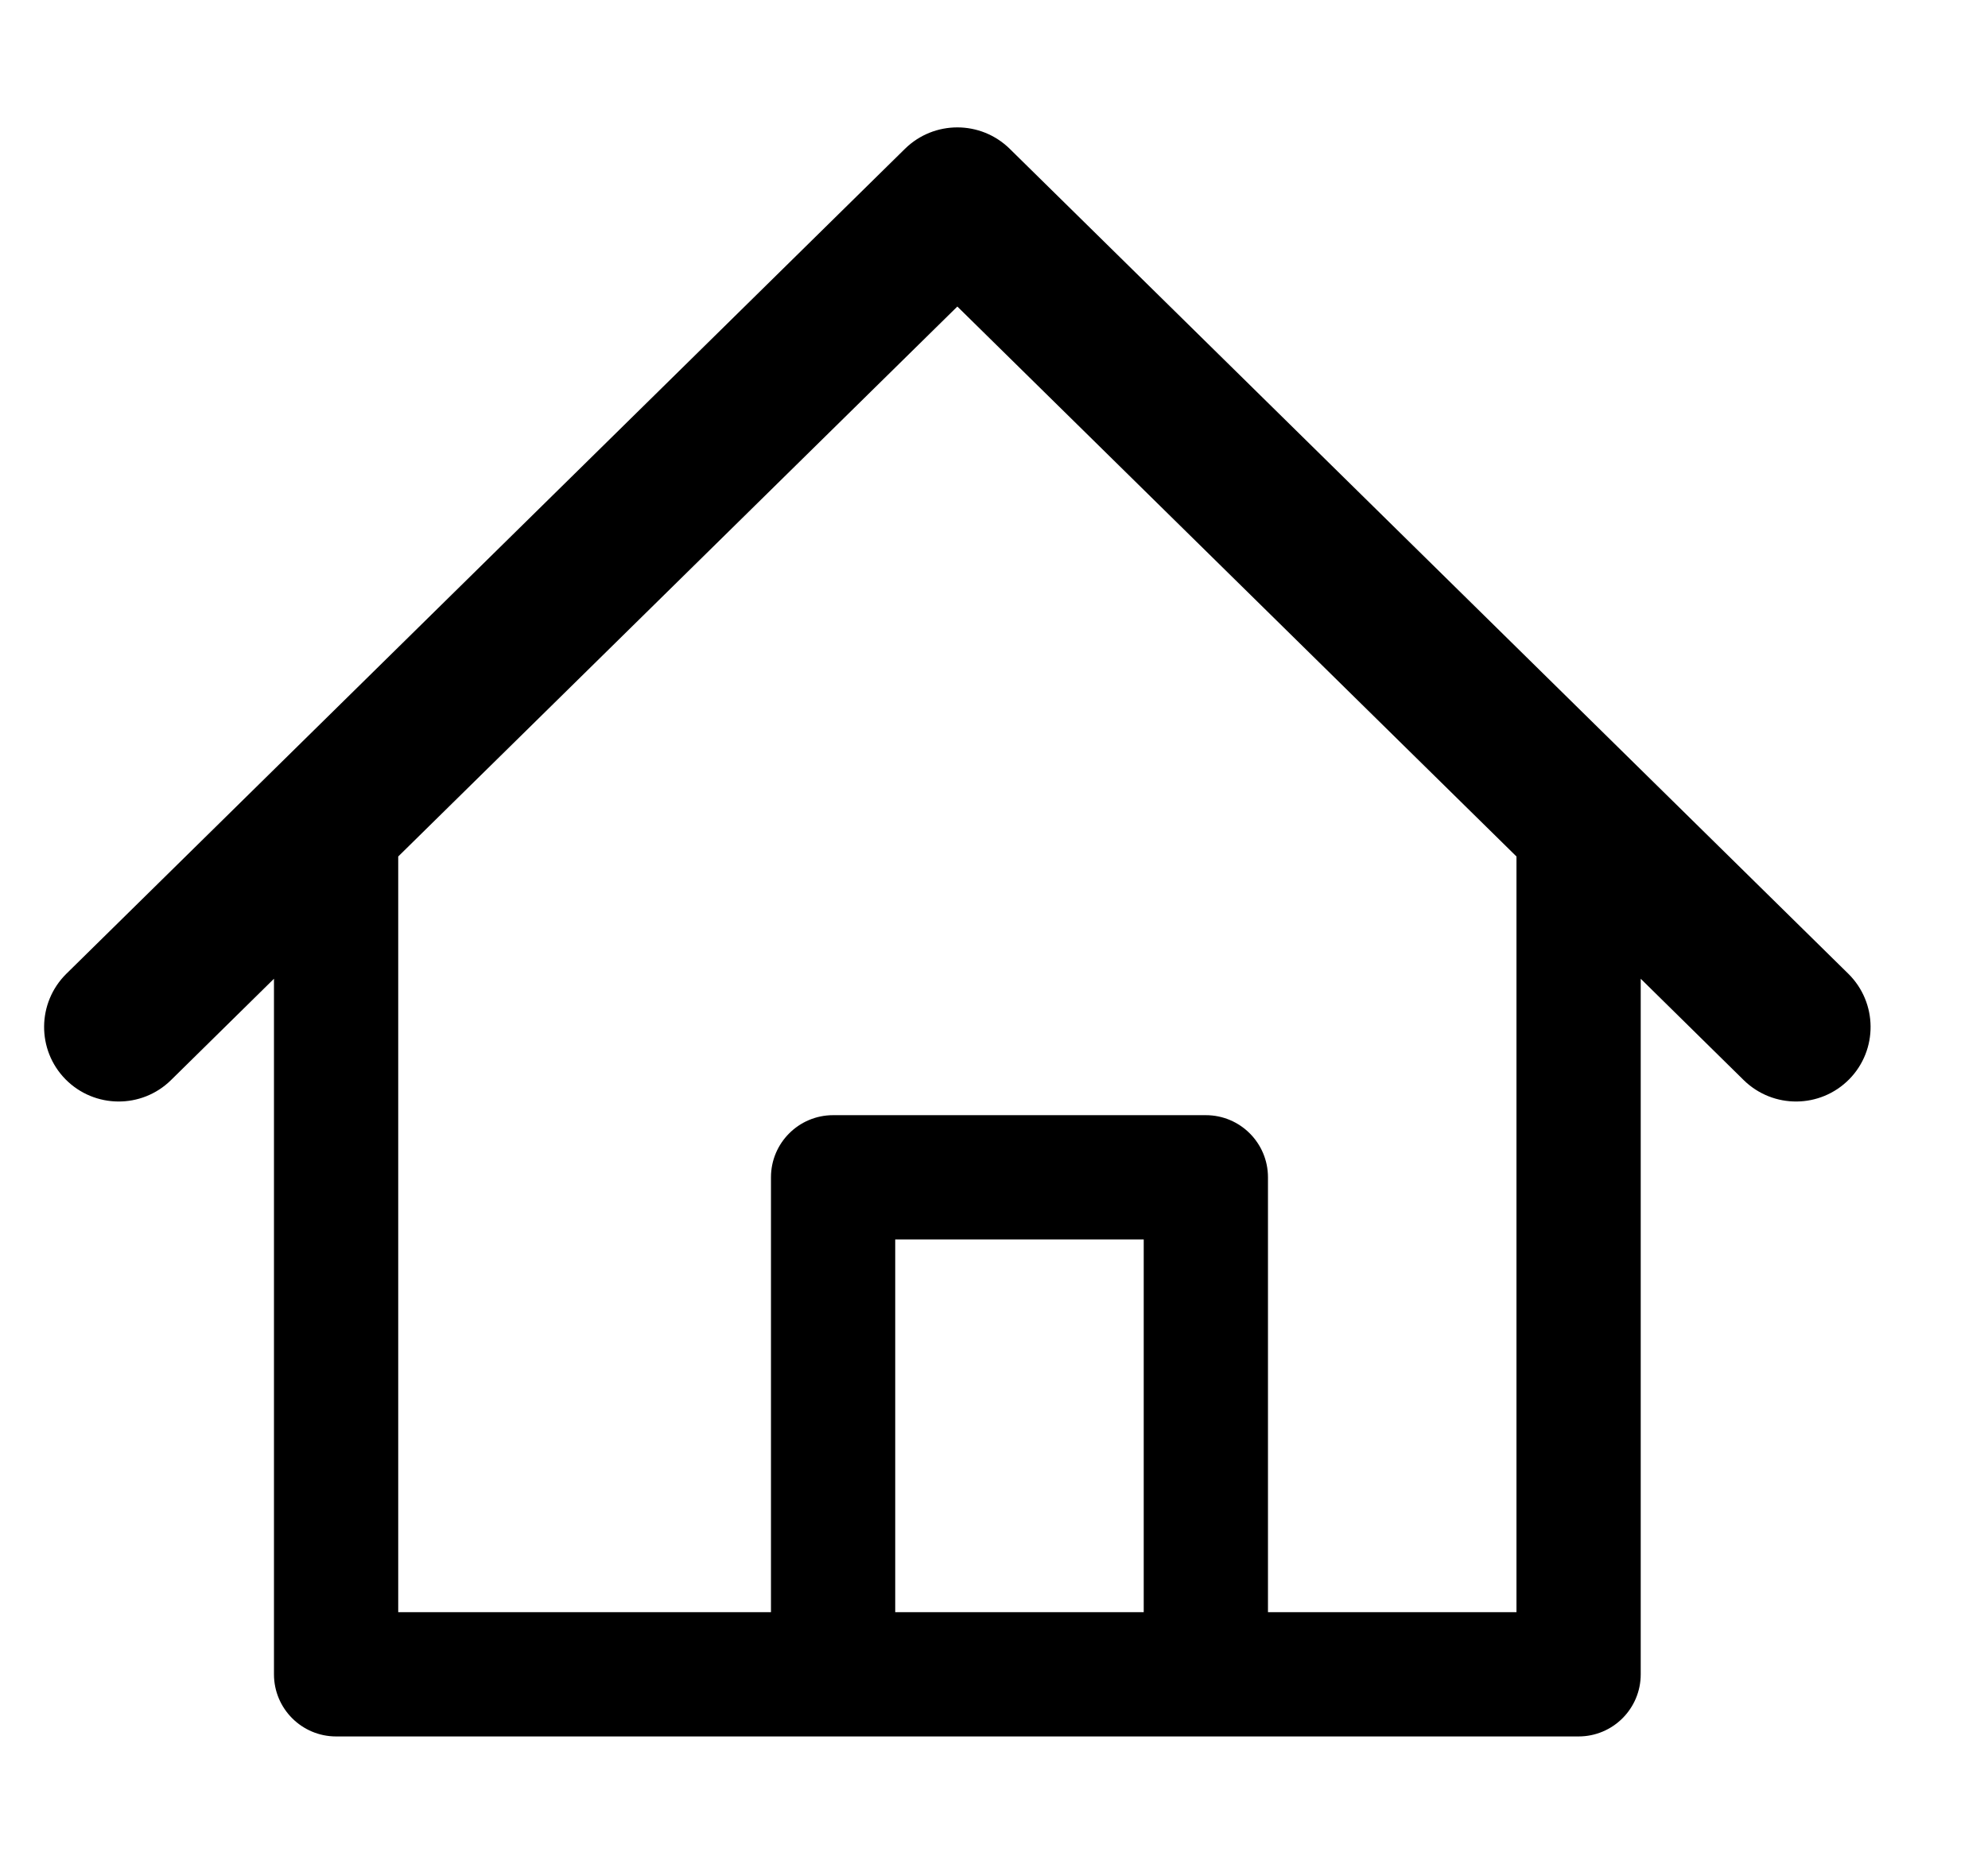 <svg width="16" height="15" viewBox="0 0 16 15" fill="none" xmlns="http://www.w3.org/2000/svg">
<g clip-path="url(#clip0_127_8696)">
<path fill-rule="evenodd" clip-rule="evenodd" d="M7.284 1.197C7.518 0.968 7.892 0.968 8.126 1.197L14.876 7.837C15.112 8.07 15.115 8.45 14.883 8.686C14.65 8.922 14.271 8.925 14.034 8.693L13.205 7.877V13.475C13.205 13.751 12.981 13.975 12.705 13.975H2.705C2.429 13.975 2.205 13.751 2.205 13.475V7.877L1.376 8.693C1.14 8.925 0.76 8.922 0.527 8.686C0.295 8.45 0.298 8.07 0.534 7.837L7.284 1.197ZM7.705 2.467L12.205 6.893V12.975H10.205V9.475C10.205 9.199 9.981 8.975 9.705 8.975H6.705C6.429 8.975 6.205 9.199 6.205 9.475V12.975H3.205V6.893L7.705 2.467ZM7.205 12.975H9.205V9.975H7.205V12.975Z" fill="black"/>
</g>
<defs>
<clipPath id="clip0_127_8696">
<rect width="15" height="15" fill="white" transform="translate(0.205)"/>
</clipPath>
</defs>
</svg>
